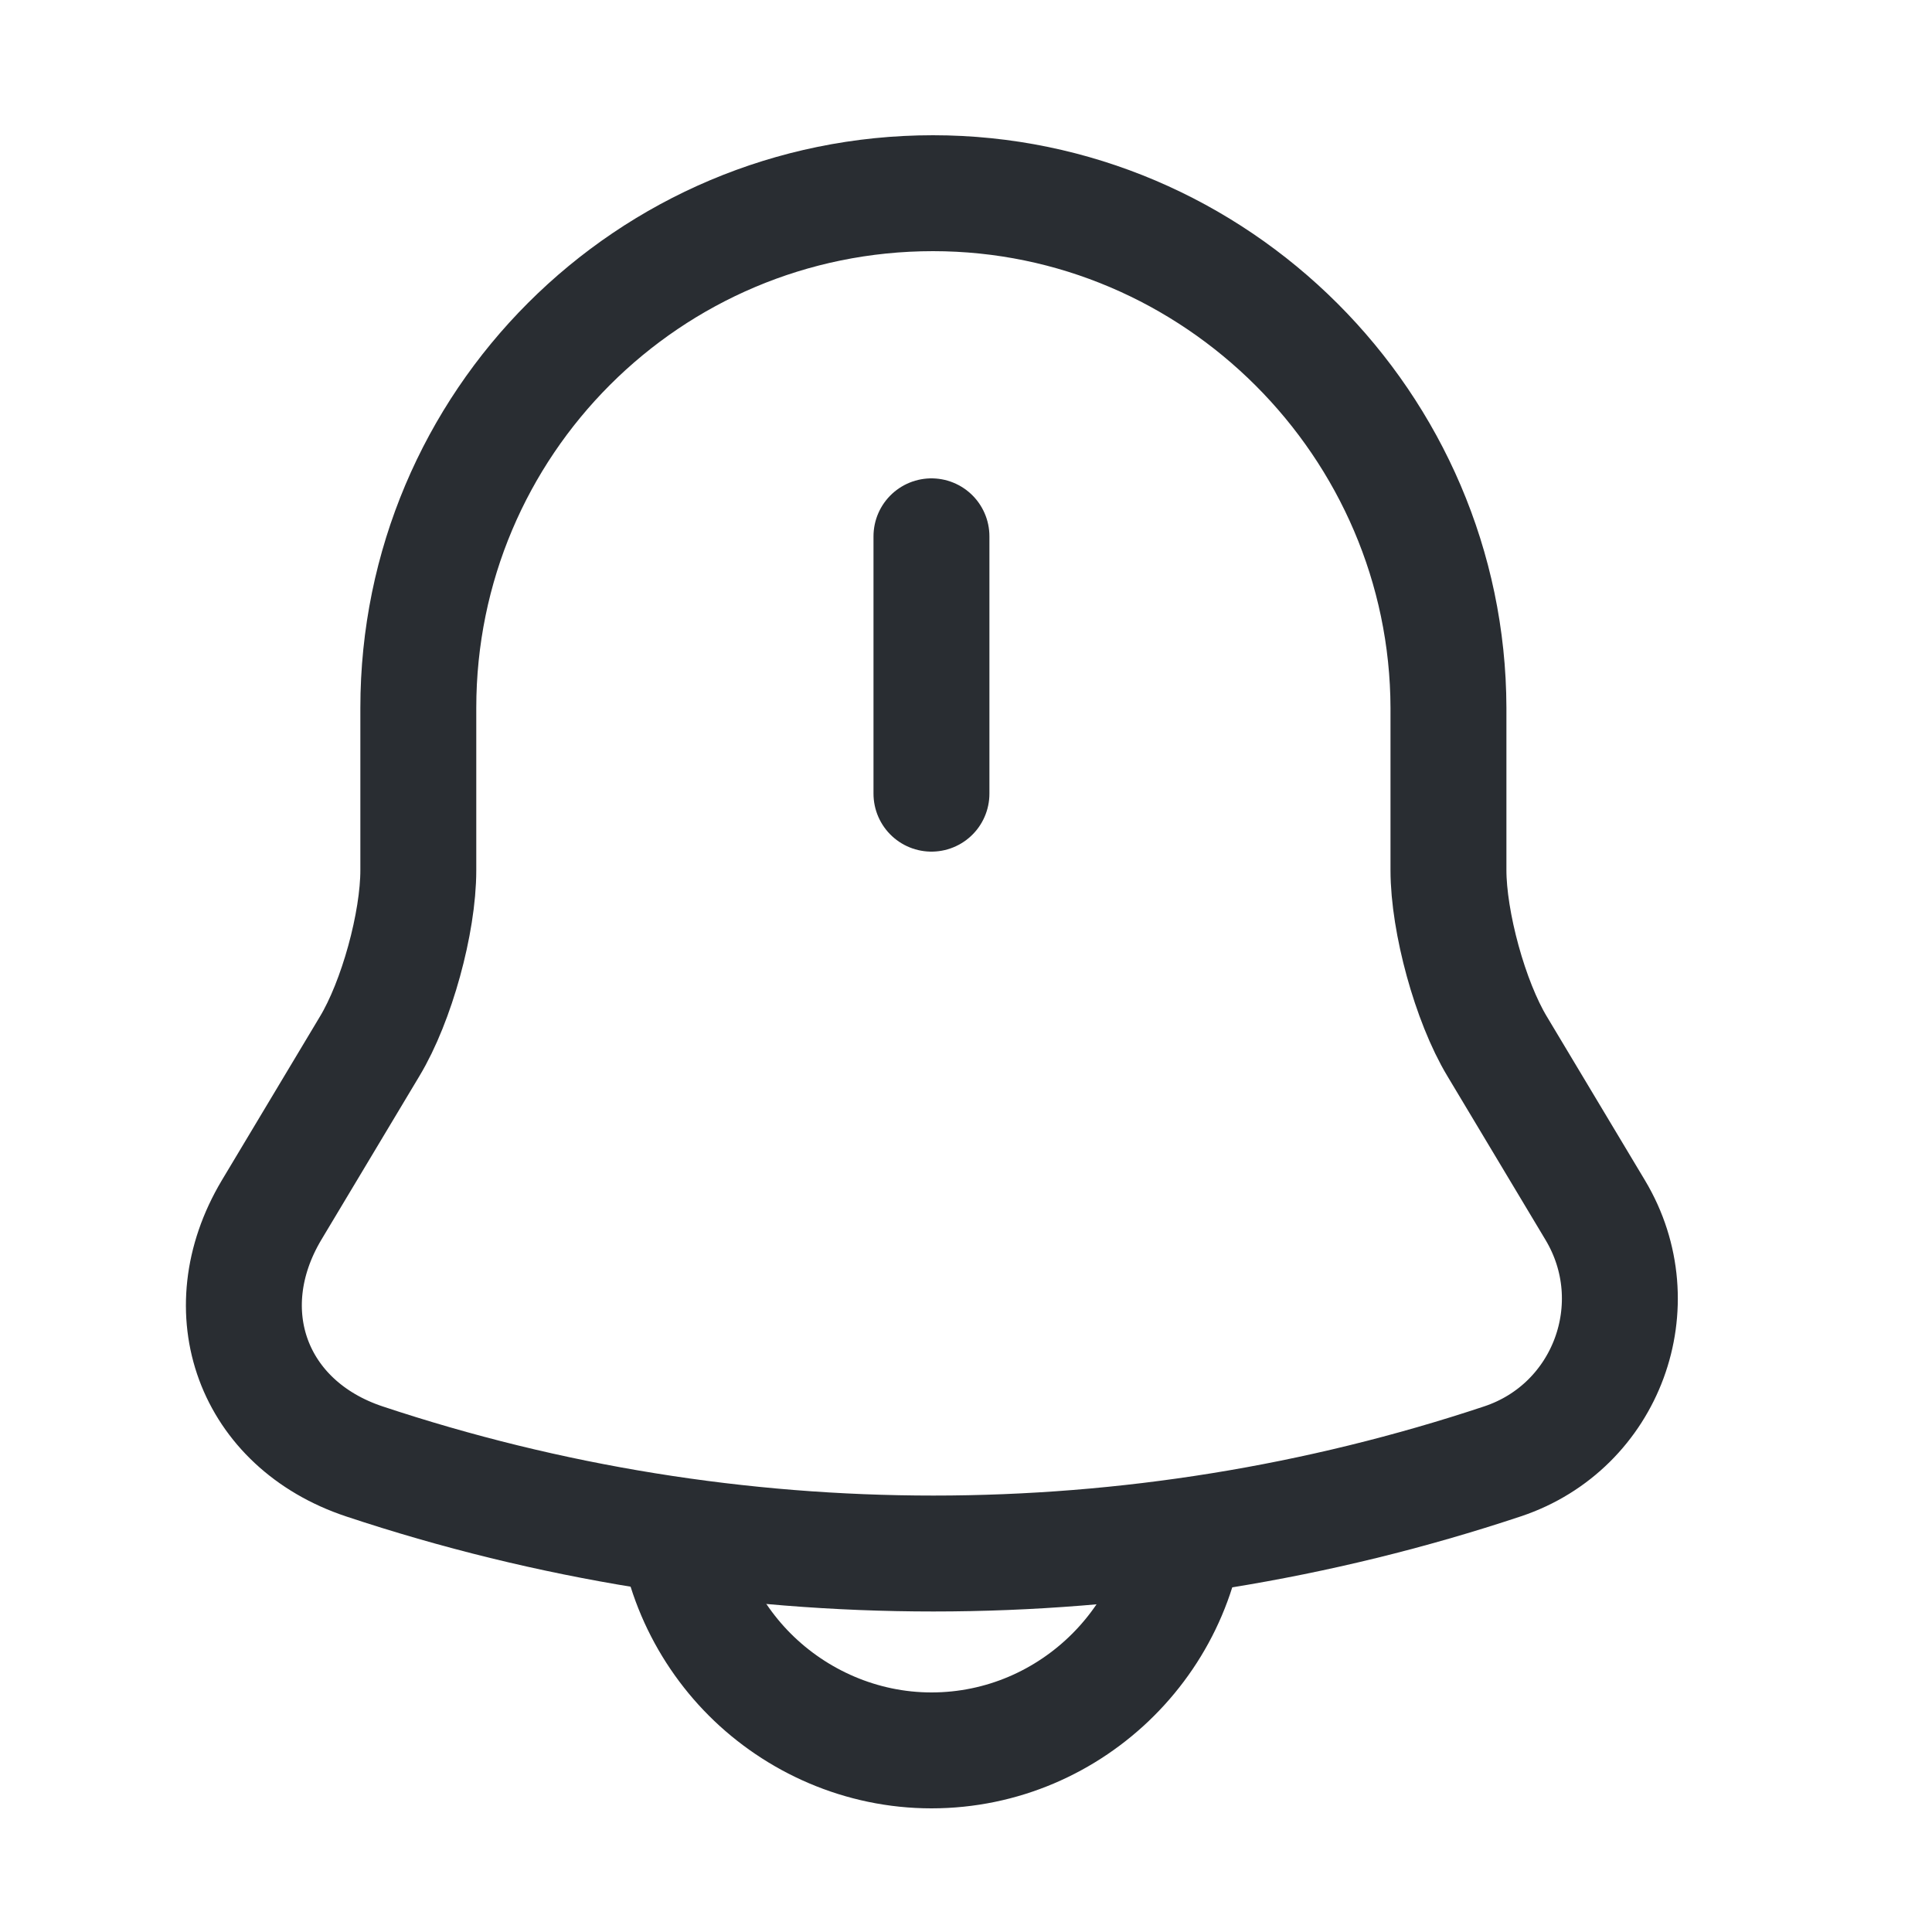 <svg width="24" height="24" viewBox="0 0 25 24" fill="none" xmlns="http://www.w3.org/2000/svg">
<path d="M12.053 6.44V9.77" stroke="#292D32" stroke-width="1.5" stroke-miterlimit="10" stroke-linecap="round"/>
<path d="M12.073 2C8.393 2 5.413 4.98 5.413 8.66V10.76C5.413 11.44 5.133 12.46 4.783 13.04L3.513 15.16C2.733 16.47 3.273 17.93 4.713 18.41C9.493 20 14.663 20 19.443 18.41C20.793 17.96 21.373 16.38 20.643 15.16L19.373 13.04C19.023 12.46 18.743 11.43 18.743 10.76V8.66C18.733 5 15.733 2 12.073 2Z" stroke="#292D32" stroke-width="1.5" stroke-miterlimit="10" stroke-linecap="round"/>
<path d="M15.383 18.82C15.383 20.65 13.883 22.15 12.053 22.15C11.143 22.15 10.303 21.77 9.703 21.17C9.103 20.57 8.723 19.73 8.723 18.82" stroke="#292D32" stroke-width="1.5" stroke-miterlimit="10"/>
</svg>

